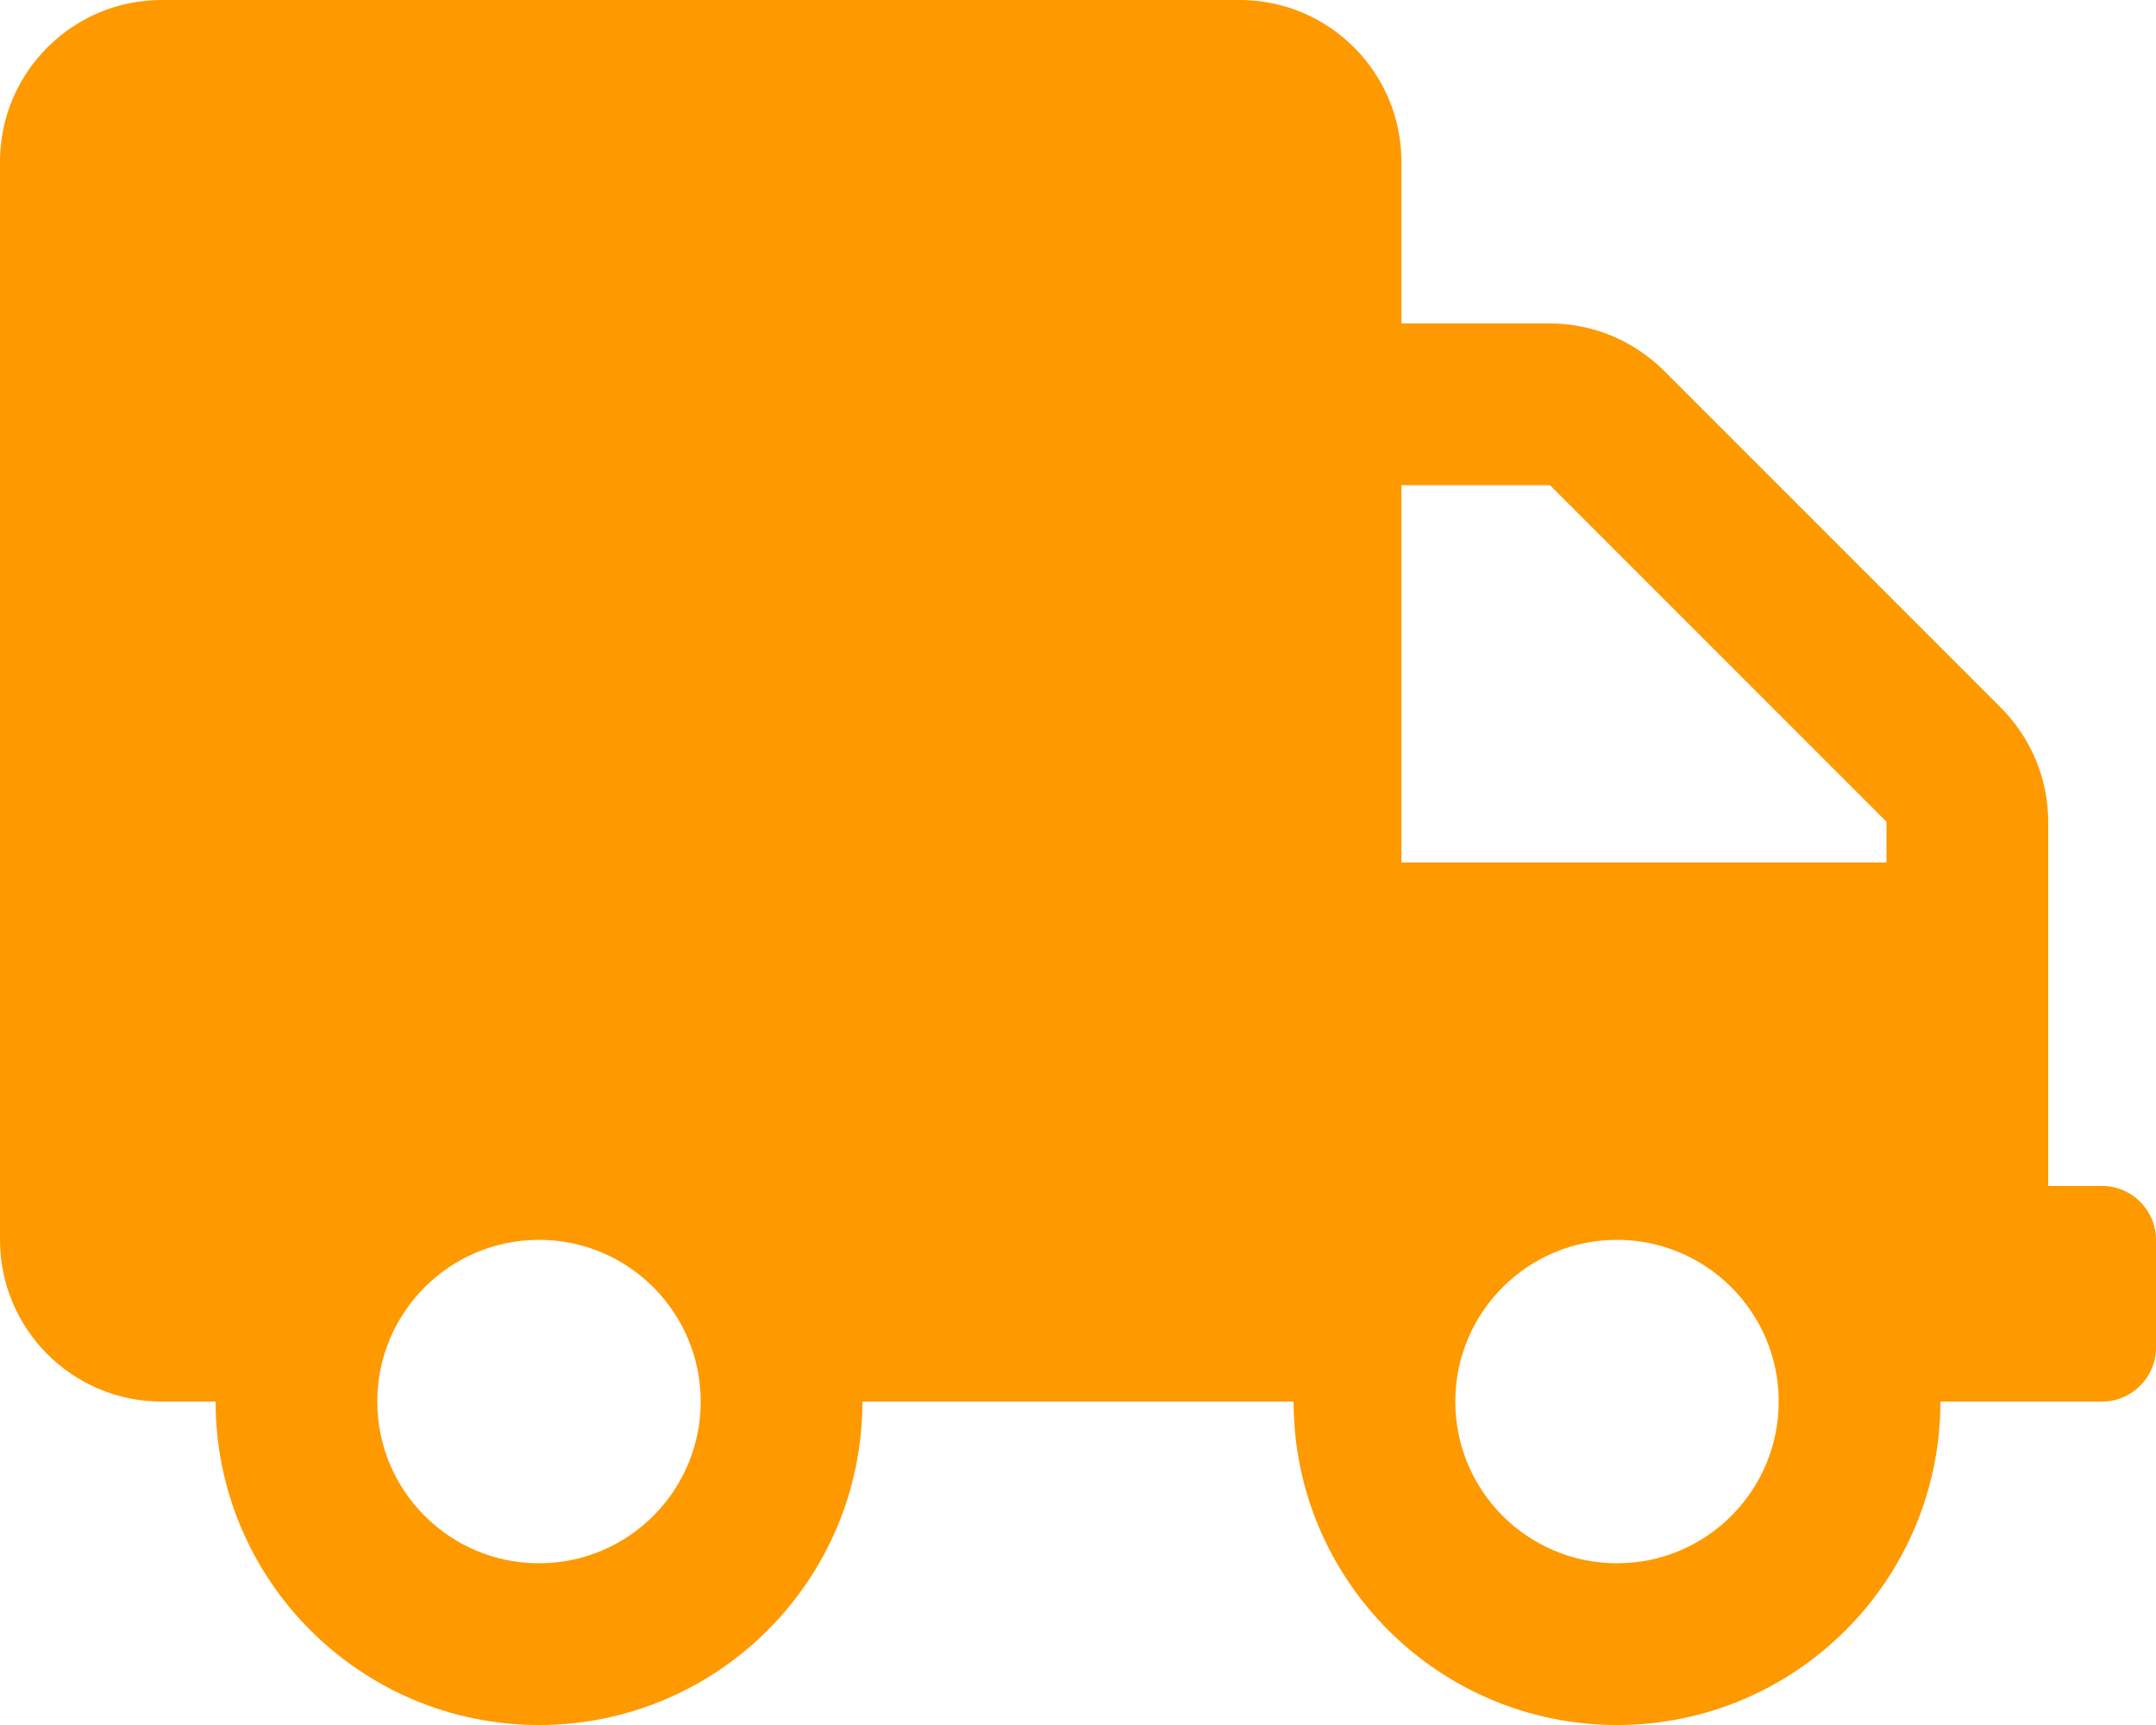 <?xml version="1.0" encoding="UTF-8"?>
<svg width="20px" height="16px" viewBox="0 0 20 16" version="1.1" xmlns="http://www.w3.org/2000/svg" xmlns:xlink="http://www.w3.org/1999/xlink">
    <title>FD43CCE8-DD2A-4075-BB5C-08D84E7C82F0</title>
    <g id="Page-1" stroke="none" stroke-width="1" fill="none" fill-rule="evenodd">
        <g id="AmazonMCF_v2" transform="translate(-1085, -259)" fill="#FE9900" fill-rule="nonzero">
            <g id="Group-3" transform="translate(164, 123)">
                <g id="Group-12-Copy-2" transform="translate(857, 12)">
                    <g id="Group-11" transform="translate(64, 122)">
                        <path d="M19.5,13 L19,13 L19,9.622 C19,9.225 18.841,8.844 18.559,8.562 L15.438,5.441 C15.156,5.159 14.775,5 14.378,5 L13,5 L13,3.5 C13,2.672 12.328,2 11.5,2 L1.5,2 C0.672,2 0,2.672 0,3.5 L0,13.5 C0,14.328 0.672,15 1.5,15 L2,15 C2,16.656 3.344,18 5,18 C6.656,18 8,16.656 8,15 L12,15 C12,16.656 13.344,18 15,18 C16.656,18 18,16.656 18,15 L19.5,15 C19.775,15 20,14.775 20,14.5 L20,13.5 C20,13.225 19.775,13 19.5,13 Z M5,16.5 C4.172,16.5 3.5,15.828 3.5,15 C3.5,14.172 4.172,13.5 5,13.5 C5.828,13.5 6.5,14.172 6.5,15 C6.5,15.828 5.828,16.5 5,16.5 Z M15,16.5 C14.172,16.5 13.5,15.828 13.5,15 C13.5,14.172 14.172,13.5 15,13.5 C15.828,13.5 16.5,14.172 16.5,15 C16.5,15.828 15.828,16.5 15,16.5 Z M17.5,10 L13,10 L13,6.5 L14.378,6.5 L17.5,9.622 L17.5,10 Z" id="Shape"></path>
                    </g>
                </g>
            </g>
        </g>
    </g>
</svg>
